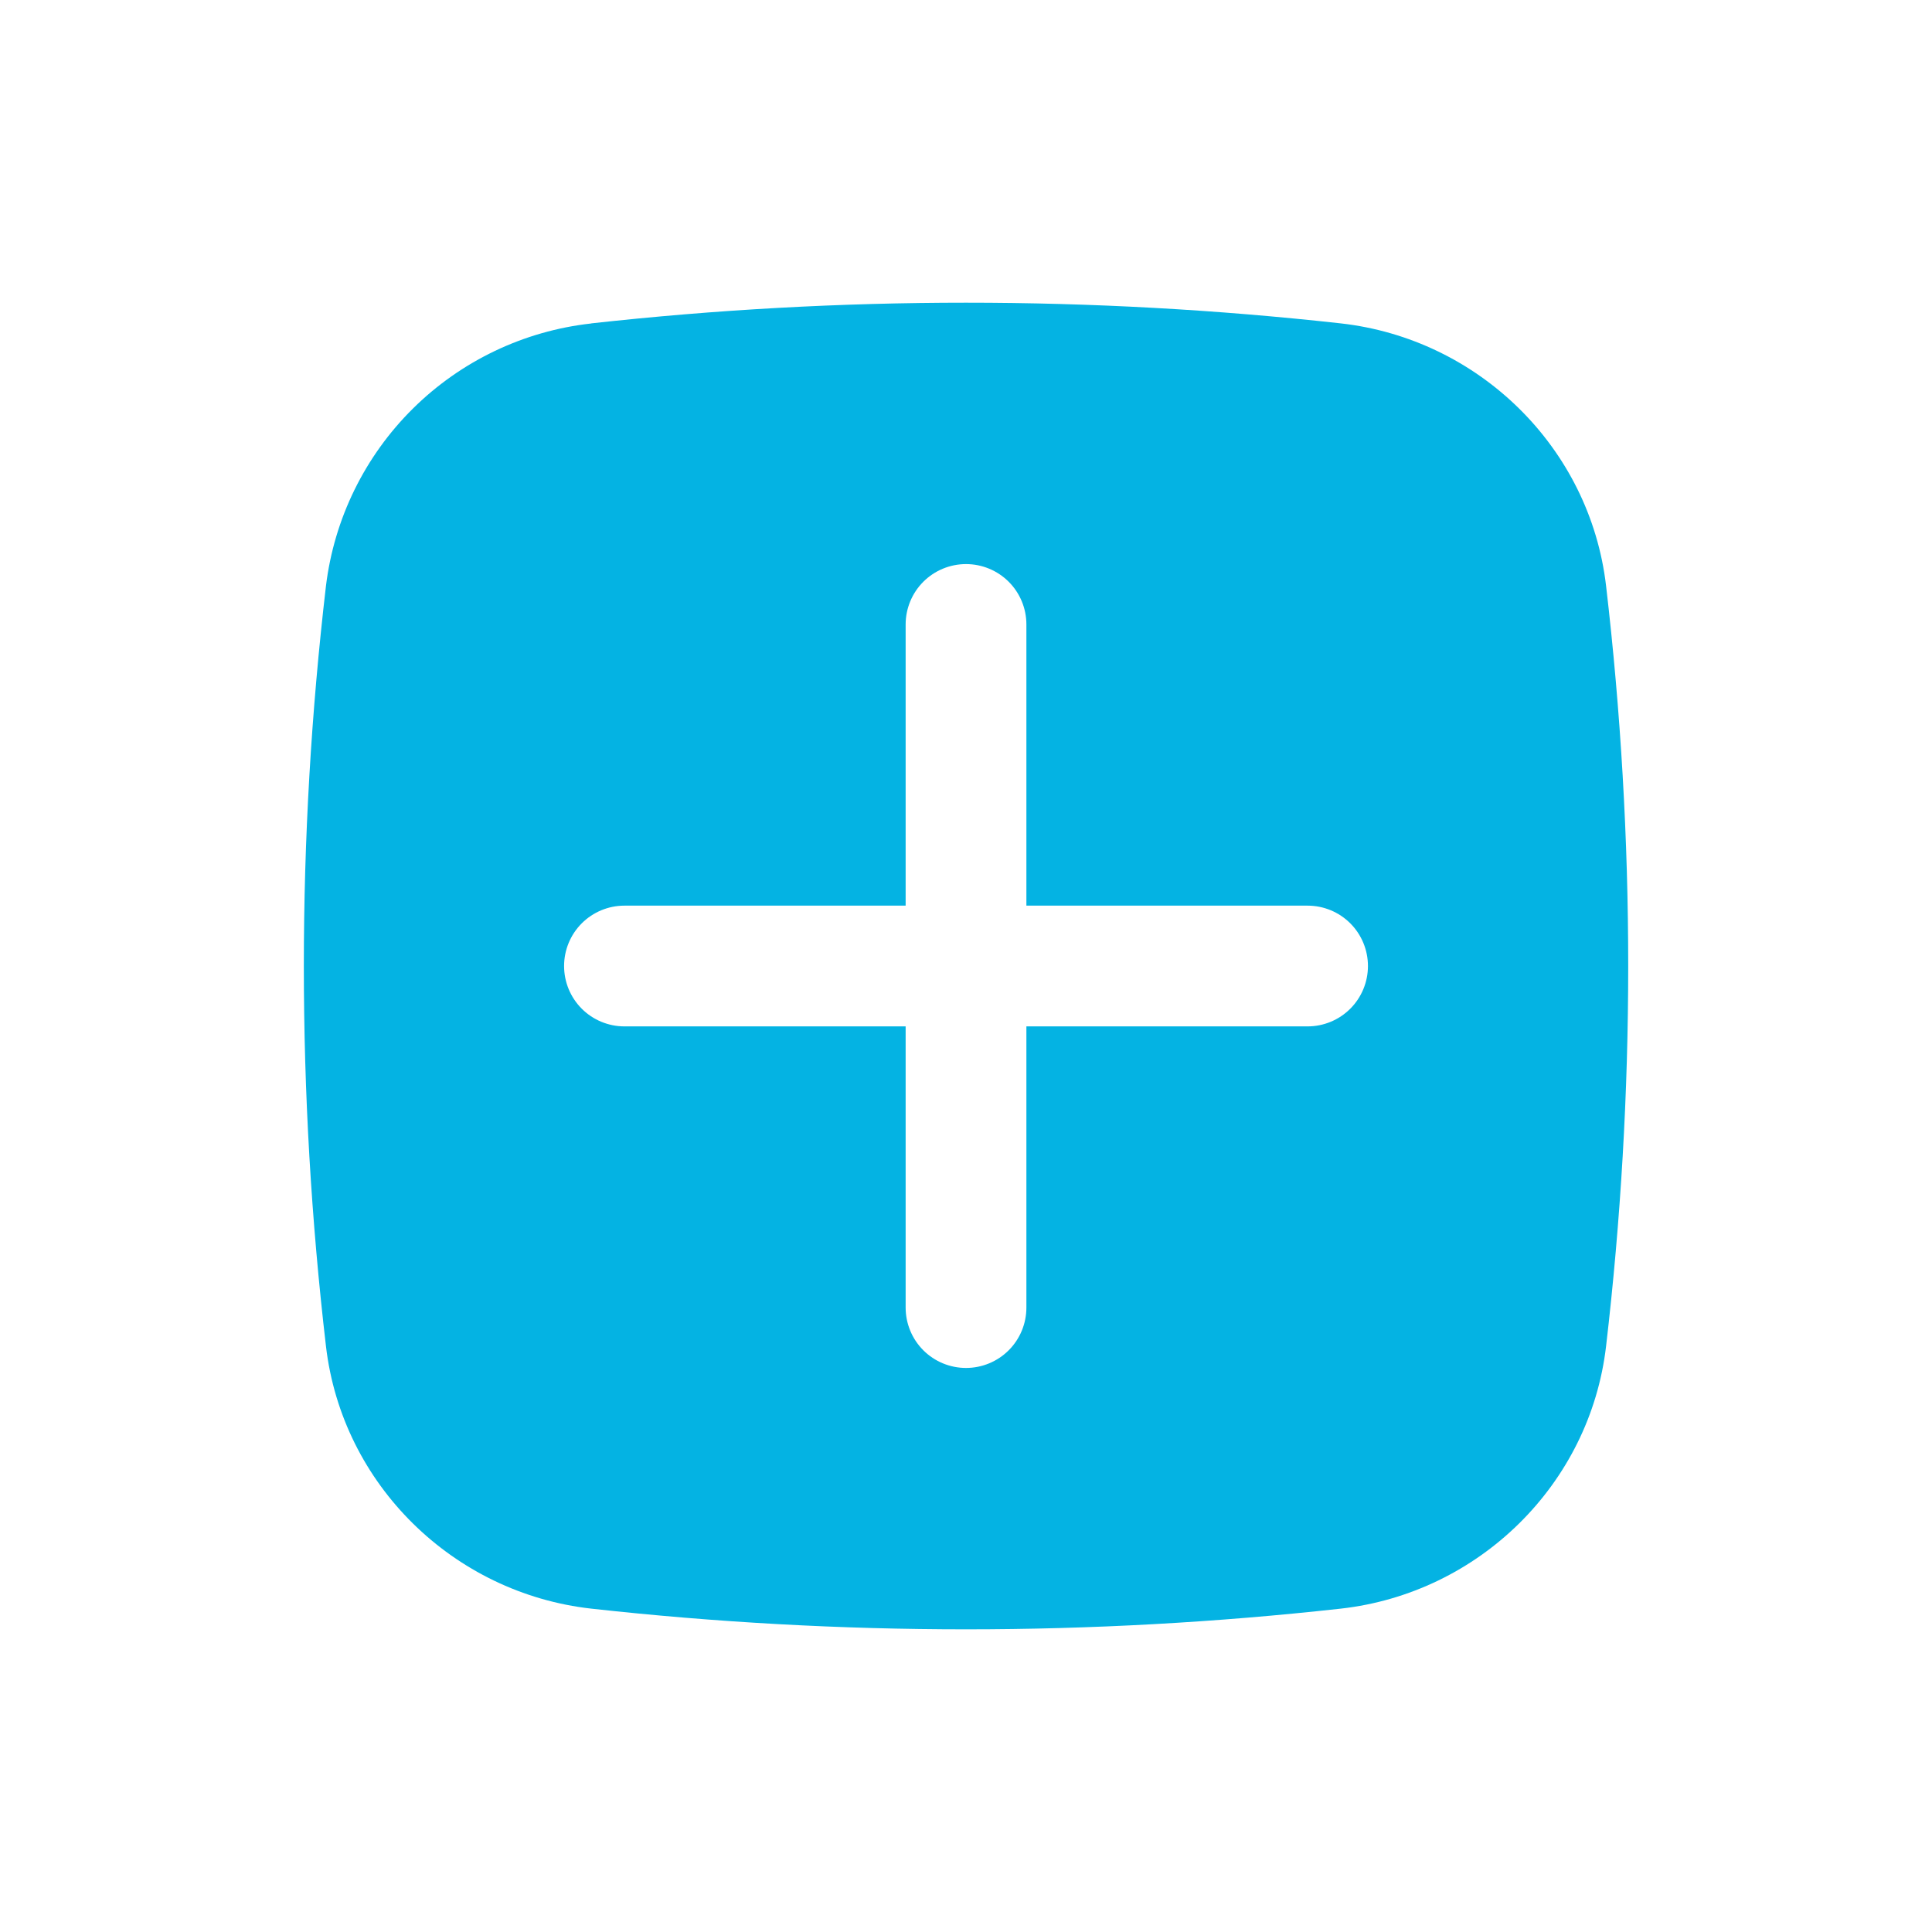 <svg width="100" height="100" viewBox="0 0 100 100" fill="none" xmlns="http://www.w3.org/2000/svg">
<path fill-rule="evenodd" clip-rule="evenodd" d="M30.605 16.738C43.496 15.311 56.506 15.311 69.397 16.738C76.534 17.538 82.293 23.159 83.13 30.322C84.658 43.397 84.658 56.605 83.13 69.68C82.293 76.843 76.534 82.463 69.397 83.263C56.506 84.691 43.496 84.691 30.605 83.263C23.468 82.463 17.709 76.843 16.872 69.68C15.345 56.606 15.345 43.4 16.872 30.326C17.296 26.846 18.882 23.612 21.374 21.146C23.866 18.681 27.117 17.129 30.601 16.743M50.001 29.197C50.83 29.197 51.625 29.526 52.211 30.112C52.797 30.698 53.126 31.493 53.126 32.322V46.876H67.68C68.509 46.876 69.304 47.205 69.89 47.791C70.476 48.377 70.805 49.172 70.805 50.001C70.805 50.83 70.476 51.625 69.89 52.211C69.304 52.797 68.509 53.126 67.68 53.126H53.126V67.68C53.126 68.509 52.797 69.304 52.211 69.89C51.625 70.476 50.83 70.805 50.001 70.805C49.172 70.805 48.377 70.476 47.791 69.89C47.205 69.304 46.876 68.509 46.876 67.68V53.126H32.322C31.493 53.126 30.698 52.797 30.112 52.211C29.526 51.625 29.197 50.83 29.197 50.001C29.197 49.172 29.526 48.377 30.112 47.791C30.698 47.205 31.493 46.876 32.322 46.876H46.876V32.322C46.876 31.493 47.205 30.698 47.791 30.112C48.377 29.526 49.172 29.197 50.001 29.197Z" fill="#04B3E3"/>
</svg>
